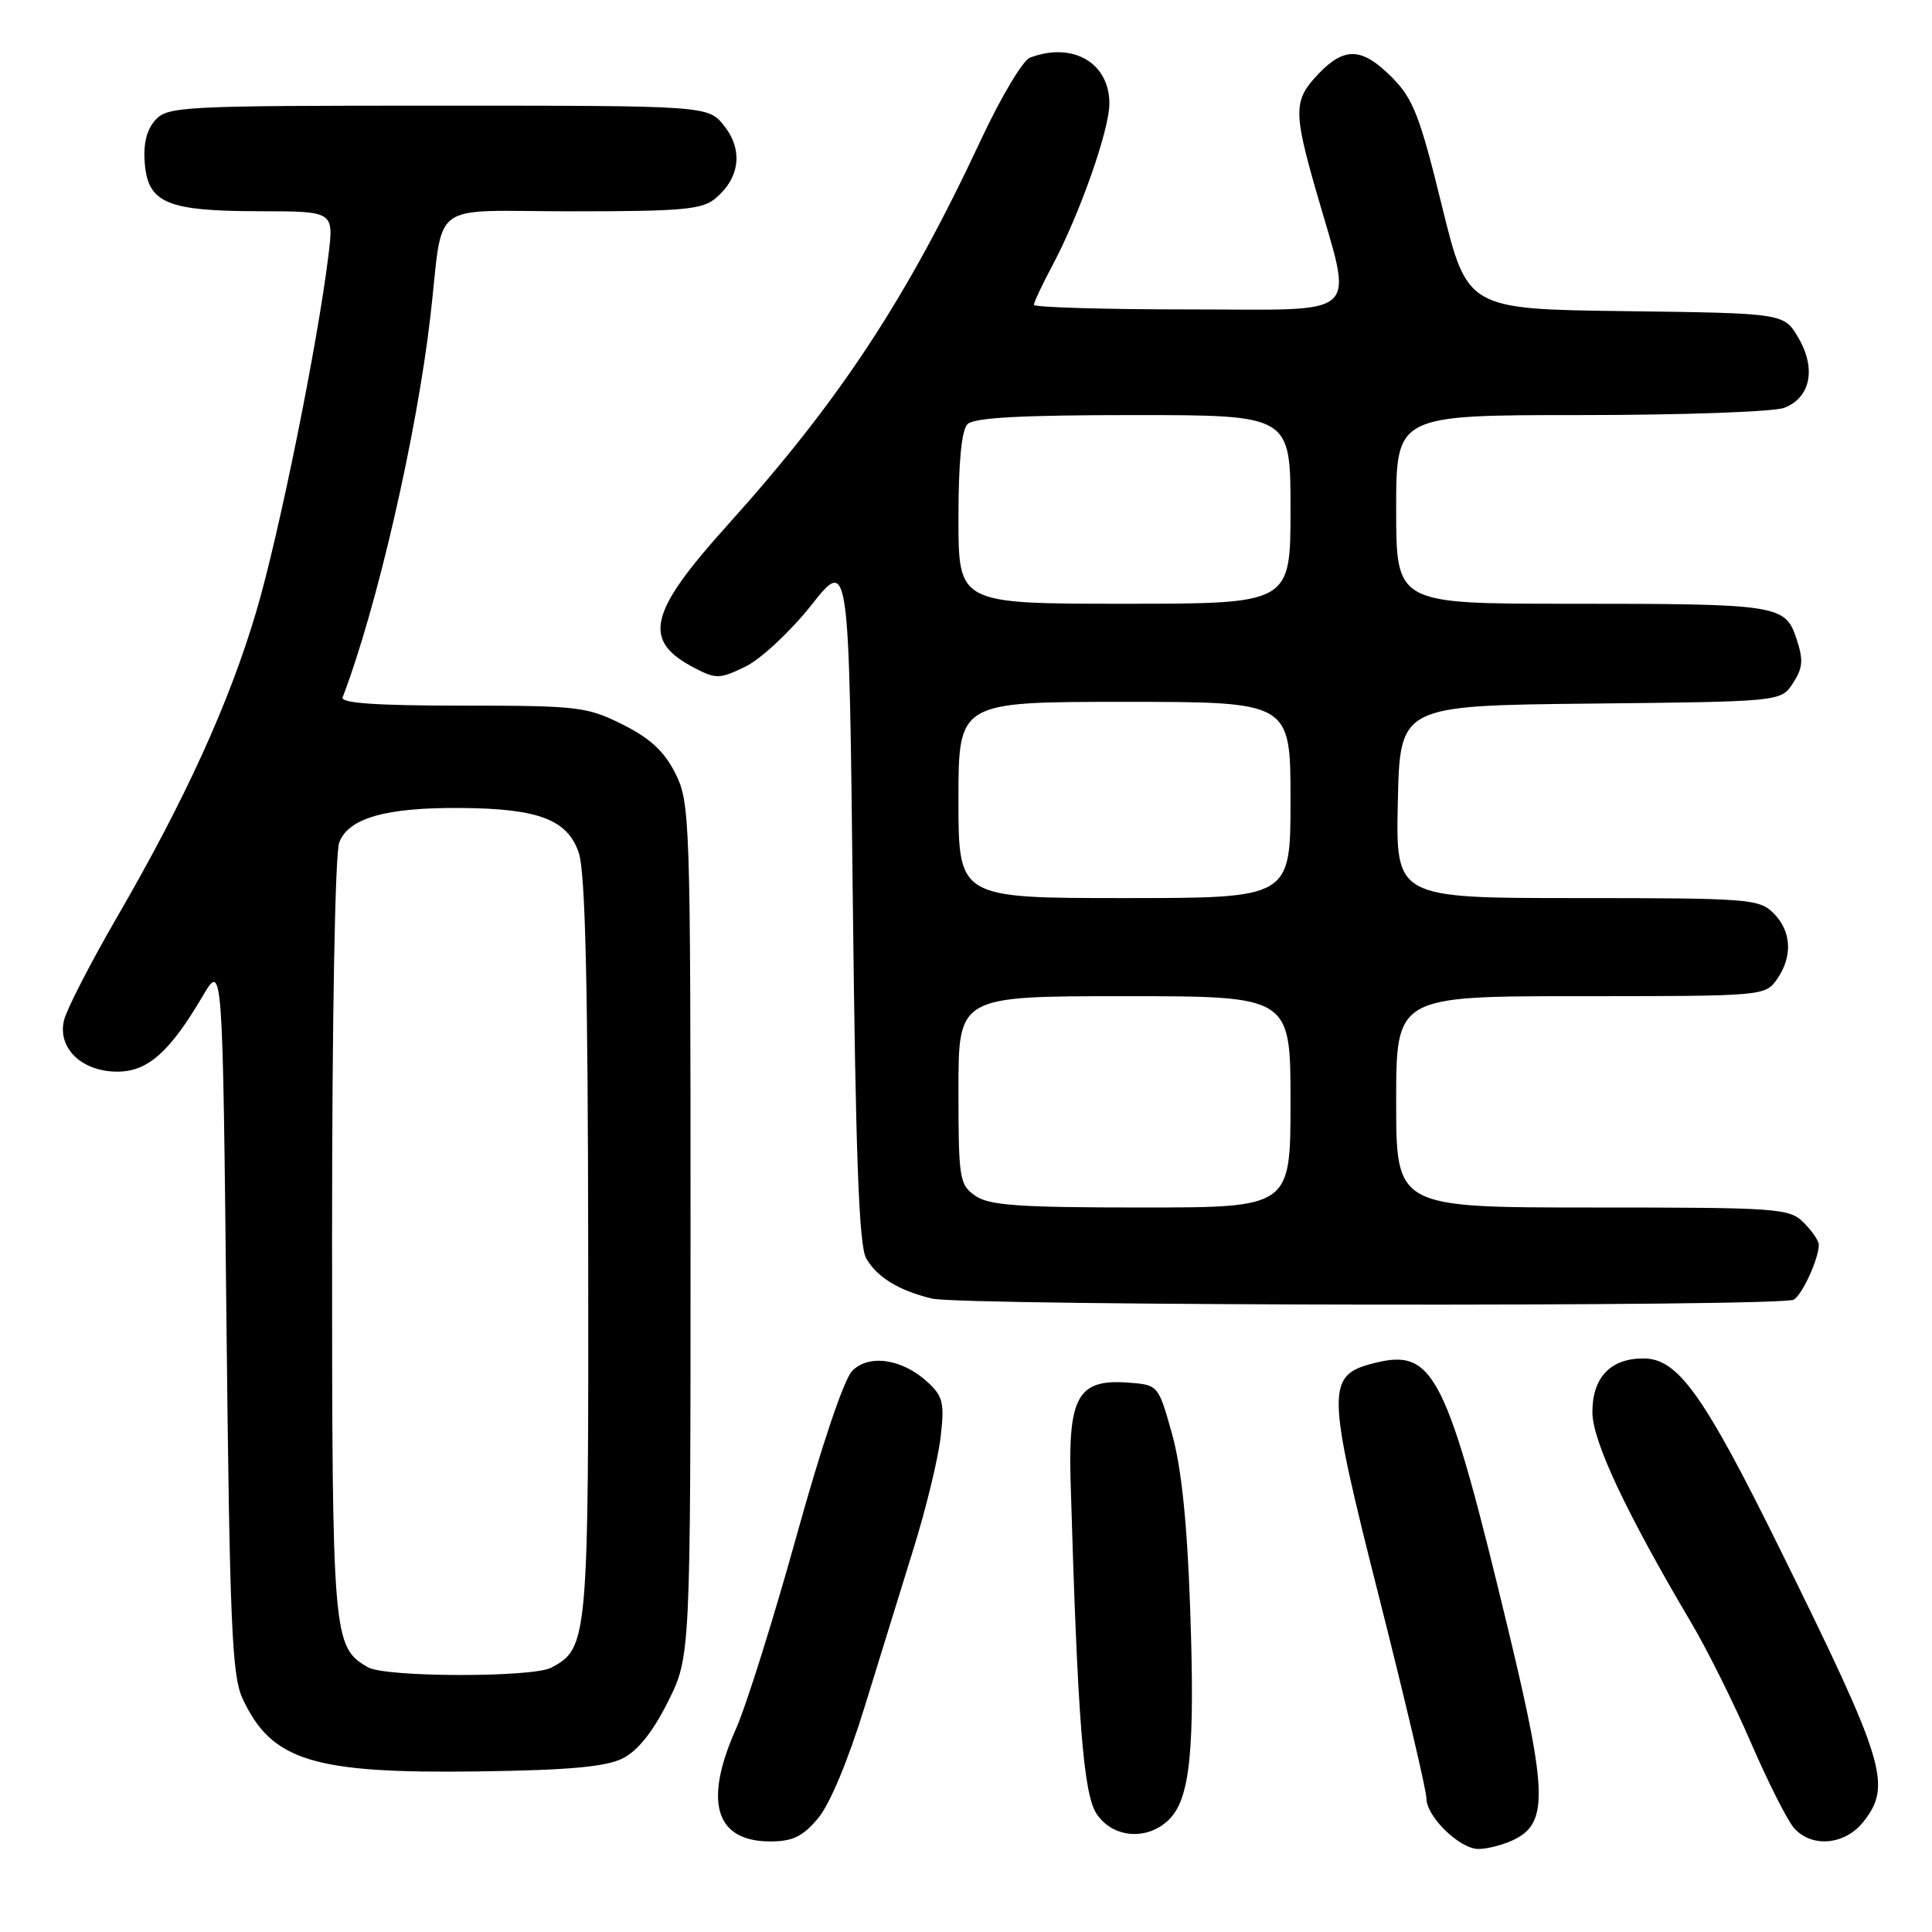 <?xml version="1.0" encoding="UTF-8" standalone="no"?>
<!DOCTYPE svg PUBLIC "-//W3C//DTD SVG 1.1//EN" "http://www.w3.org/Graphics/SVG/1.1/DTD/svg11.dtd" >
<svg xmlns="http://www.w3.org/2000/svg" xmlns:xlink="http://www.w3.org/1999/xlink" version="1.1" viewBox="0 0 256 256">
 <g >
 <path fill="currentColor"
d=" M 200.37 243.88 C 205.16 241.69 205.10 237.82 199.95 216.37 C 191.69 182.01 190.02 178.65 182.20 180.59 C 175.67 182.21 175.70 183.86 182.79 211.85 C 186.22 225.41 189.02 237.31 189.01 238.30 C 189.00 240.70 193.41 245.00 195.91 245.00 C 197.01 245.00 199.01 244.50 200.37 243.88 Z  M 108.39 240.94 C 109.95 239.10 112.39 233.24 114.56 226.19 C 116.54 219.76 119.48 210.26 121.09 205.07 C 122.70 199.89 124.30 193.32 124.63 190.48 C 125.16 185.95 124.96 185.04 122.98 183.20 C 119.62 180.06 115.17 179.38 112.93 181.64 C 111.83 182.75 108.86 191.57 105.55 203.50 C 102.50 214.50 98.88 226.03 97.50 229.13 C 93.20 238.79 94.80 244.00 102.07 244.00 C 105.03 244.00 106.37 243.35 108.39 240.94 Z  M 246.93 241.37 C 250.72 236.54 249.81 233.55 235.97 205.50 C 225.73 184.74 222.34 180.00 217.76 180.00 C 213.39 180.00 211.00 182.52 211.00 187.11 C 211.00 190.93 215.42 200.34 224.09 215.01 C 226.21 218.58 229.79 225.78 232.05 231.01 C 234.31 236.23 236.87 241.29 237.74 242.25 C 240.11 244.89 244.49 244.47 246.93 241.37 Z  M 154.93 241.07 C 157.71 238.29 158.36 231.79 157.70 213.07 C 157.30 201.68 156.55 194.47 155.30 190.00 C 153.48 183.50 153.48 183.50 149.44 183.20 C 142.87 182.72 141.53 185.04 141.86 196.31 C 142.78 227.82 143.55 237.66 145.29 240.32 C 147.43 243.58 152.06 243.94 154.93 241.07 Z  M 82.50 233.00 C 84.50 232.00 86.50 229.50 88.50 225.50 C 91.50 219.50 91.50 219.50 91.50 163.00 C 91.50 108.50 91.43 106.36 89.50 102.50 C 88.03 99.57 86.17 97.83 82.50 96.00 C 77.78 93.64 76.58 93.50 61.24 93.50 C 49.86 93.50 45.10 93.17 45.40 92.40 C 49.91 80.63 55.19 57.75 57.02 42.00 C 58.86 26.19 56.41 28.00 75.91 28.00 C 90.52 28.00 93.06 27.77 94.85 26.25 C 98.04 23.55 98.47 19.87 95.98 16.71 C 93.85 14.00 93.85 14.00 58.08 14.00 C 24.19 14.00 22.22 14.10 20.59 15.90 C 19.43 17.18 18.97 19.06 19.18 21.63 C 19.62 26.92 22.13 27.97 34.37 27.99 C 44.23 28.00 44.23 28.00 43.53 33.75 C 42.11 45.47 36.97 70.86 33.96 81.02 C 30.38 93.13 24.56 105.91 15.52 121.50 C 12.02 127.55 8.85 133.70 8.49 135.16 C 7.57 138.86 10.82 142.00 15.55 142.00 C 19.57 142.00 22.48 139.42 26.85 132.00 C 29.50 127.50 29.50 127.50 30.00 174.50 C 30.43 214.89 30.73 221.99 32.11 225.00 C 35.95 233.33 41.44 235.03 63.50 234.72 C 75.35 234.56 80.28 234.11 82.50 233.00 Z  M 237.69 172.21 C 238.86 171.47 241.00 166.76 241.00 164.93 C 241.00 164.42 240.10 163.10 239.00 162.00 C 237.10 160.10 235.67 160.00 211.00 160.00 C 185.00 160.00 185.00 160.00 185.00 146.00 C 185.00 132.00 185.00 132.00 209.44 132.00 C 233.57 132.00 233.91 131.97 235.44 129.78 C 237.57 126.75 237.40 123.40 235.00 121.00 C 233.11 119.11 231.67 119.00 208.97 119.00 C 184.94 119.00 184.94 119.00 185.22 106.25 C 185.50 93.50 185.50 93.50 210.74 93.23 C 235.98 92.97 235.98 92.97 237.58 90.52 C 238.89 88.51 238.98 87.46 238.05 84.66 C 236.56 80.13 235.69 80.00 207.88 80.00 C 185.00 80.00 185.00 80.00 185.00 67.50 C 185.00 55.00 185.00 55.00 209.43 55.00 C 222.87 55.00 235.01 54.57 236.41 54.04 C 239.90 52.71 240.69 48.86 238.30 44.77 C 236.39 41.50 236.39 41.50 215.40 41.23 C 194.42 40.96 194.42 40.96 191.05 27.23 C 188.14 15.36 187.24 13.06 184.44 10.25 C 180.47 6.27 178.18 6.16 174.69 9.80 C 171.40 13.24 171.37 14.76 174.37 25.23 C 179.32 42.52 180.95 41.00 157.55 41.00 C 146.25 41.00 137.00 40.72 137.00 40.39 C 137.00 40.05 138.11 37.68 139.47 35.14 C 143.09 28.31 147.00 17.21 147.00 13.71 C 147.00 8.30 142.11 5.49 136.46 7.65 C 135.53 8.01 132.64 12.85 130.04 18.40 C 120.17 39.55 111.28 53.06 96.36 69.62 C 85.88 81.26 85.05 84.91 92.09 88.54 C 94.87 89.99 95.41 89.97 98.81 88.31 C 100.84 87.31 104.75 83.66 107.50 80.19 C 112.50 73.87 112.50 73.87 113.00 119.19 C 113.38 153.27 113.82 165.05 114.77 166.73 C 116.21 169.24 119.09 171.01 123.50 172.07 C 127.52 173.04 236.17 173.18 237.69 172.21 Z  M 48.75 220.92 C 44.09 218.20 44.00 217.18 44.00 164.11 C 44.00 134.88 44.40 113.09 44.95 111.63 C 46.18 108.40 51.11 106.99 61.00 107.06 C 71.35 107.13 75.19 108.59 76.69 113.00 C 77.55 115.51 77.90 130.25 77.94 165.30 C 78.00 217.44 77.92 218.37 73.06 220.97 C 70.58 222.30 51.04 222.26 48.75 220.92 Z  M 129.22 158.44 C 127.13 156.98 127.00 156.17 127.00 144.44 C 127.00 132.00 127.00 132.00 149.00 132.00 C 171.00 132.00 171.00 132.00 171.00 146.00 C 171.00 160.00 171.00 160.00 151.22 160.00 C 134.94 160.00 131.05 159.72 129.22 158.44 Z  M 127.00 106.00 C 127.00 93.00 127.00 93.00 149.00 93.00 C 171.00 93.00 171.00 93.00 171.00 106.00 C 171.00 119.00 171.00 119.00 149.00 119.00 C 127.00 119.00 127.00 119.00 127.00 106.00 Z  M 127.00 68.70 C 127.00 61.24 127.41 56.99 128.20 56.20 C 129.06 55.34 135.36 55.00 150.20 55.00 C 171.00 55.00 171.00 55.00 171.00 67.50 C 171.00 80.00 171.00 80.00 149.00 80.00 C 127.00 80.00 127.00 80.00 127.00 68.70 Z "/>
</g>
</svg>